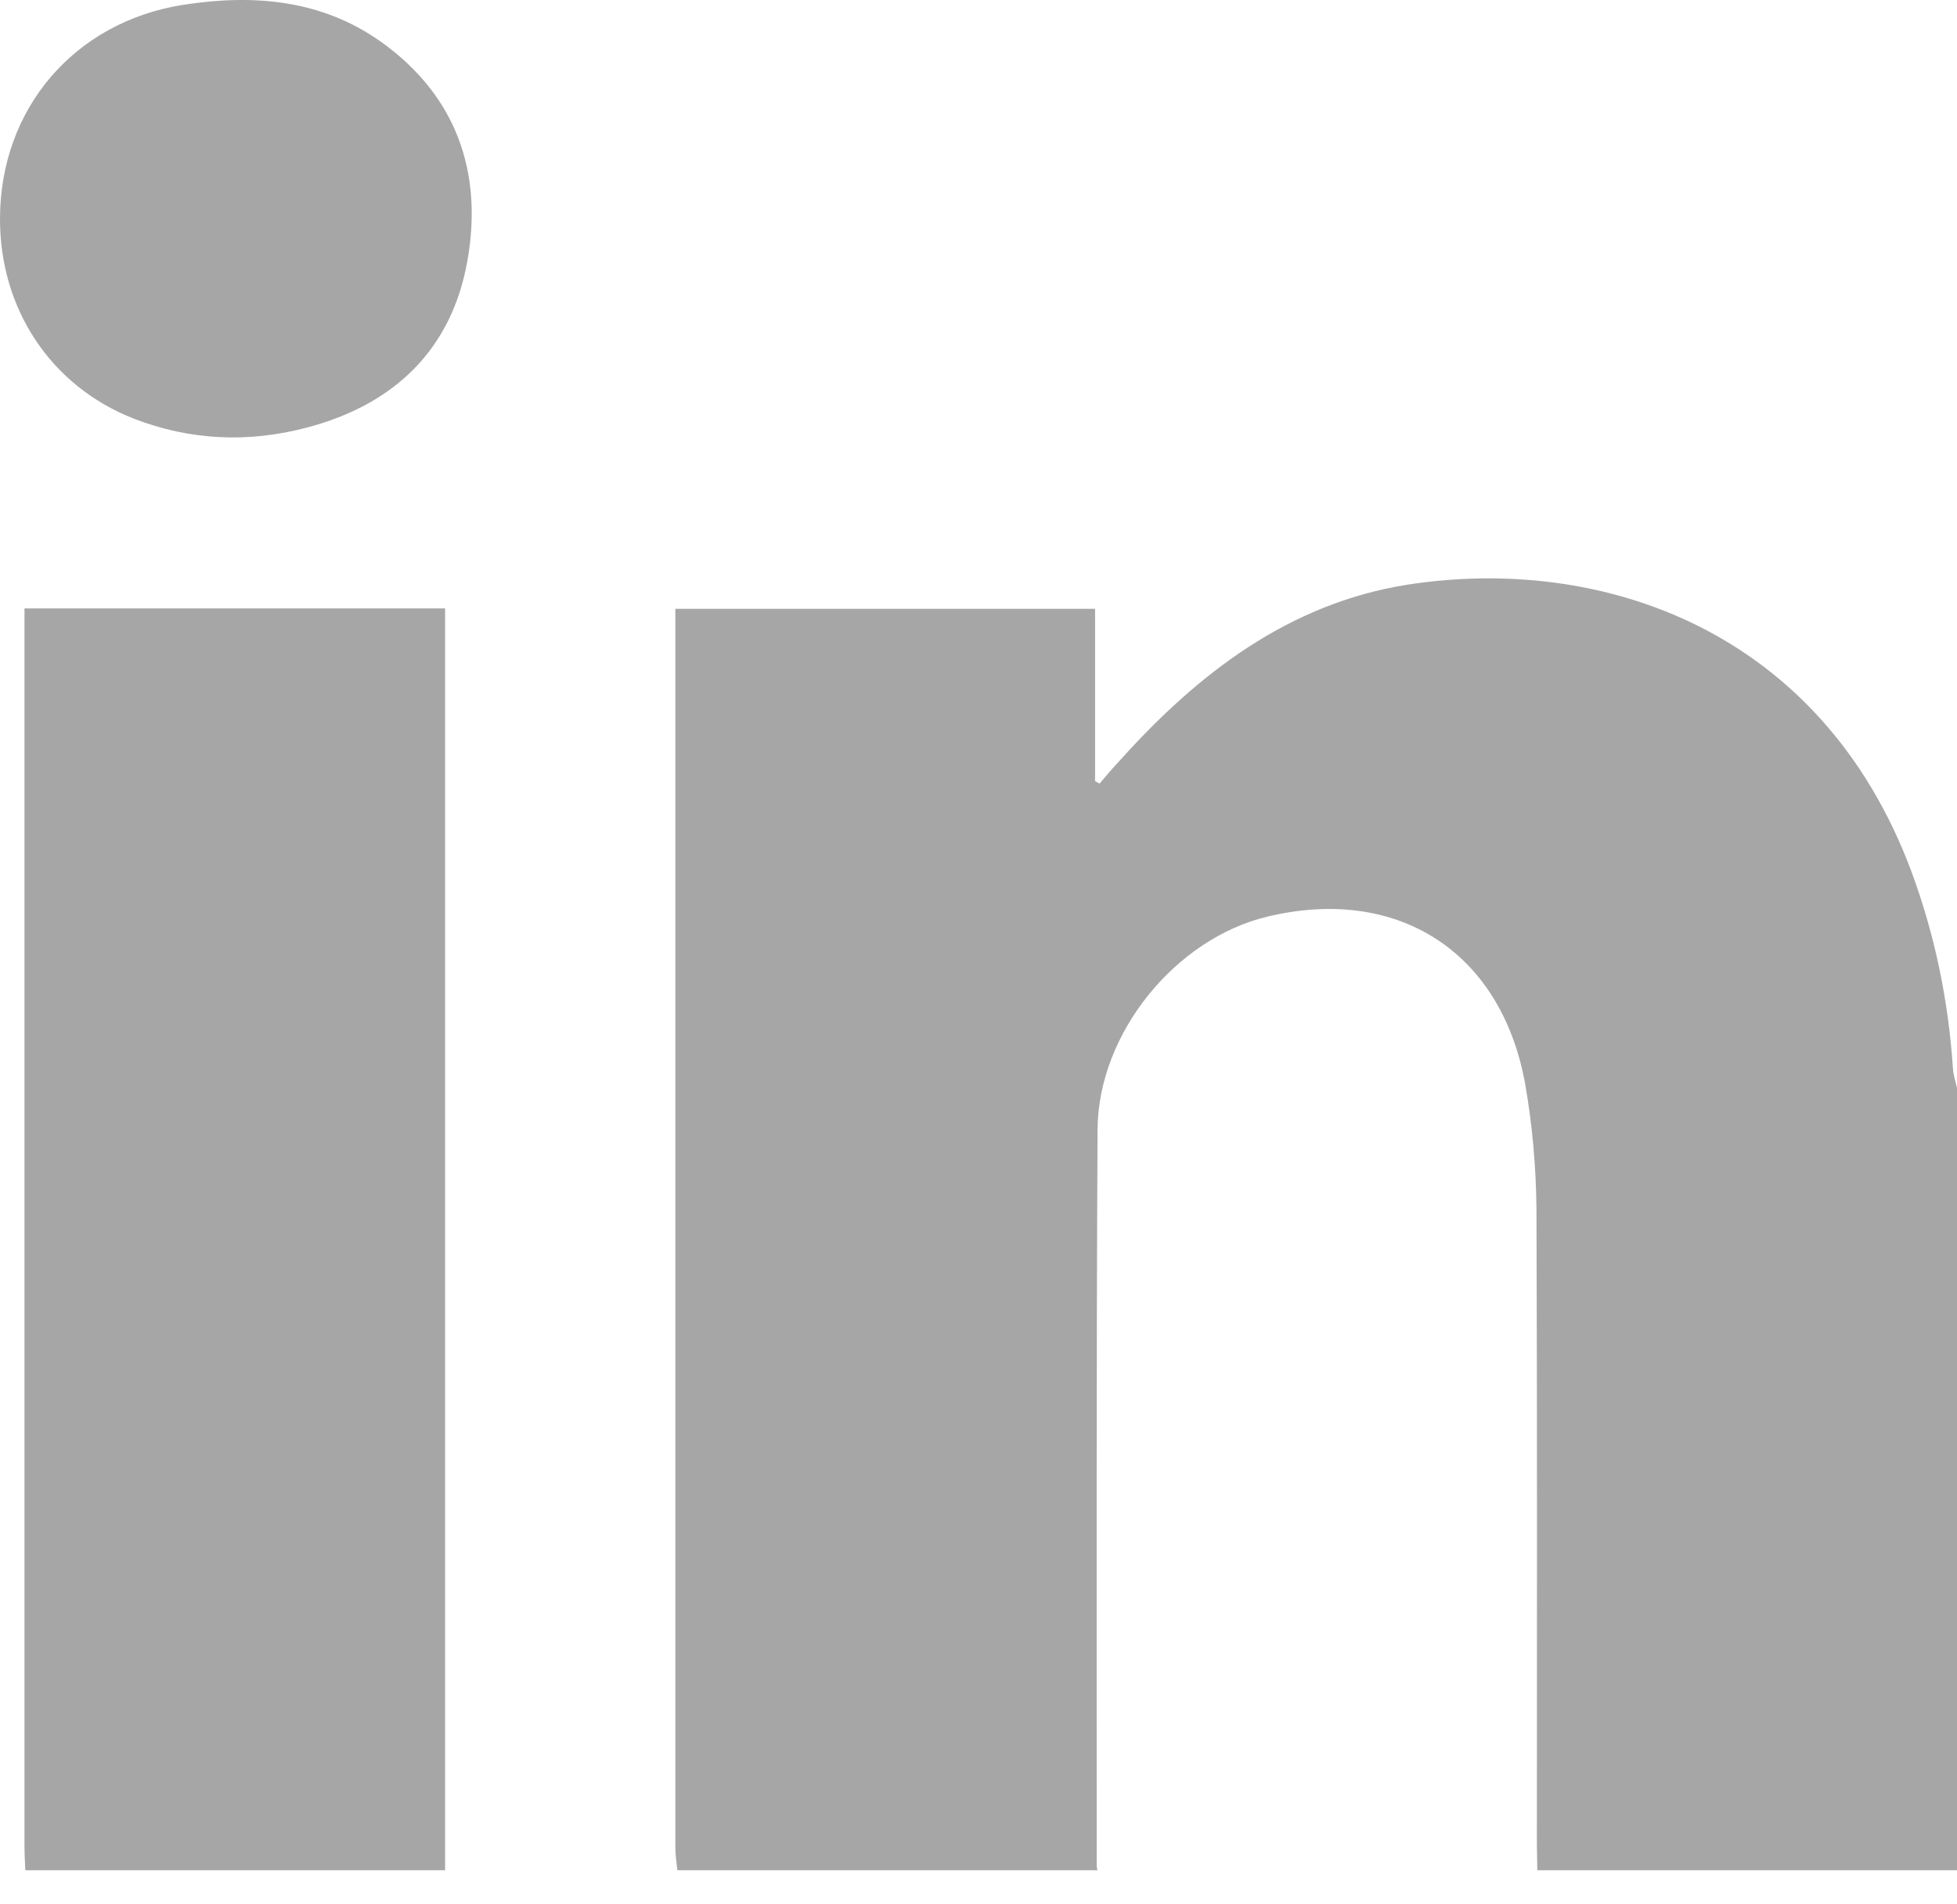<svg width="37" height="36" viewBox="0 0 37 36" fill="none" xmlns="http://www.w3.org/2000/svg">
<path d="M12.807 35.355C12.792 35.216 12.769 35.077 12.769 34.938C12.769 27.28 12.769 19.615 12.769 11.957C12.769 11.818 12.769 11.679 12.769 11.509C15.424 11.509 18.049 11.509 20.704 11.509C20.704 12.598 20.704 13.678 20.704 14.767C20.735 14.782 20.758 14.798 20.789 14.813C20.913 14.666 21.036 14.52 21.168 14.381C22.65 12.729 24.371 11.409 26.602 11.054C30.269 10.482 34.437 11.895 36.143 16.488C36.584 17.685 36.838 18.92 36.923 20.194C36.931 20.317 36.969 20.441 37 20.564C37 25.497 37 30.422 37 35.355C34.352 35.355 31.712 35.355 29.065 35.355C29.065 35.185 29.057 35.023 29.057 34.853C29.057 30.854 29.065 26.848 29.049 22.849C29.041 22.062 28.972 21.259 28.833 20.479C28.378 17.986 26.417 16.735 23.954 17.33C22.225 17.747 20.766 19.53 20.751 21.344C20.727 25.991 20.735 30.631 20.735 35.278C20.735 35.301 20.743 35.332 20.751 35.355C18.095 35.355 15.455 35.355 12.807 35.355Z" fill="#A6A6A6"/>
<path d="M0.479 35.355C0.471 35.201 0.463 35.046 0.463 34.892C0.463 27.257 0.463 19.615 0.463 11.98C0.463 11.826 0.463 11.679 0.463 11.502C3.111 11.502 5.728 11.502 8.415 11.502C8.415 19.453 8.415 27.404 8.415 35.355C5.774 35.355 3.127 35.355 0.479 35.355Z" fill="#A6A6A6"/>
<path d="M4.59731e-05 4.122C0.008 2.053 1.405 0.417 3.458 0.092C4.794 -0.116 6.083 -0.008 7.21 0.795C8.623 1.806 9.132 3.25 8.839 4.917C8.546 6.608 7.449 7.65 5.805 8.082C4.701 8.375 3.597 8.329 2.524 7.912C0.957 7.295 -0.008 5.836 4.59731e-05 4.122Z" fill="#A6A6A6"/>
</svg>
